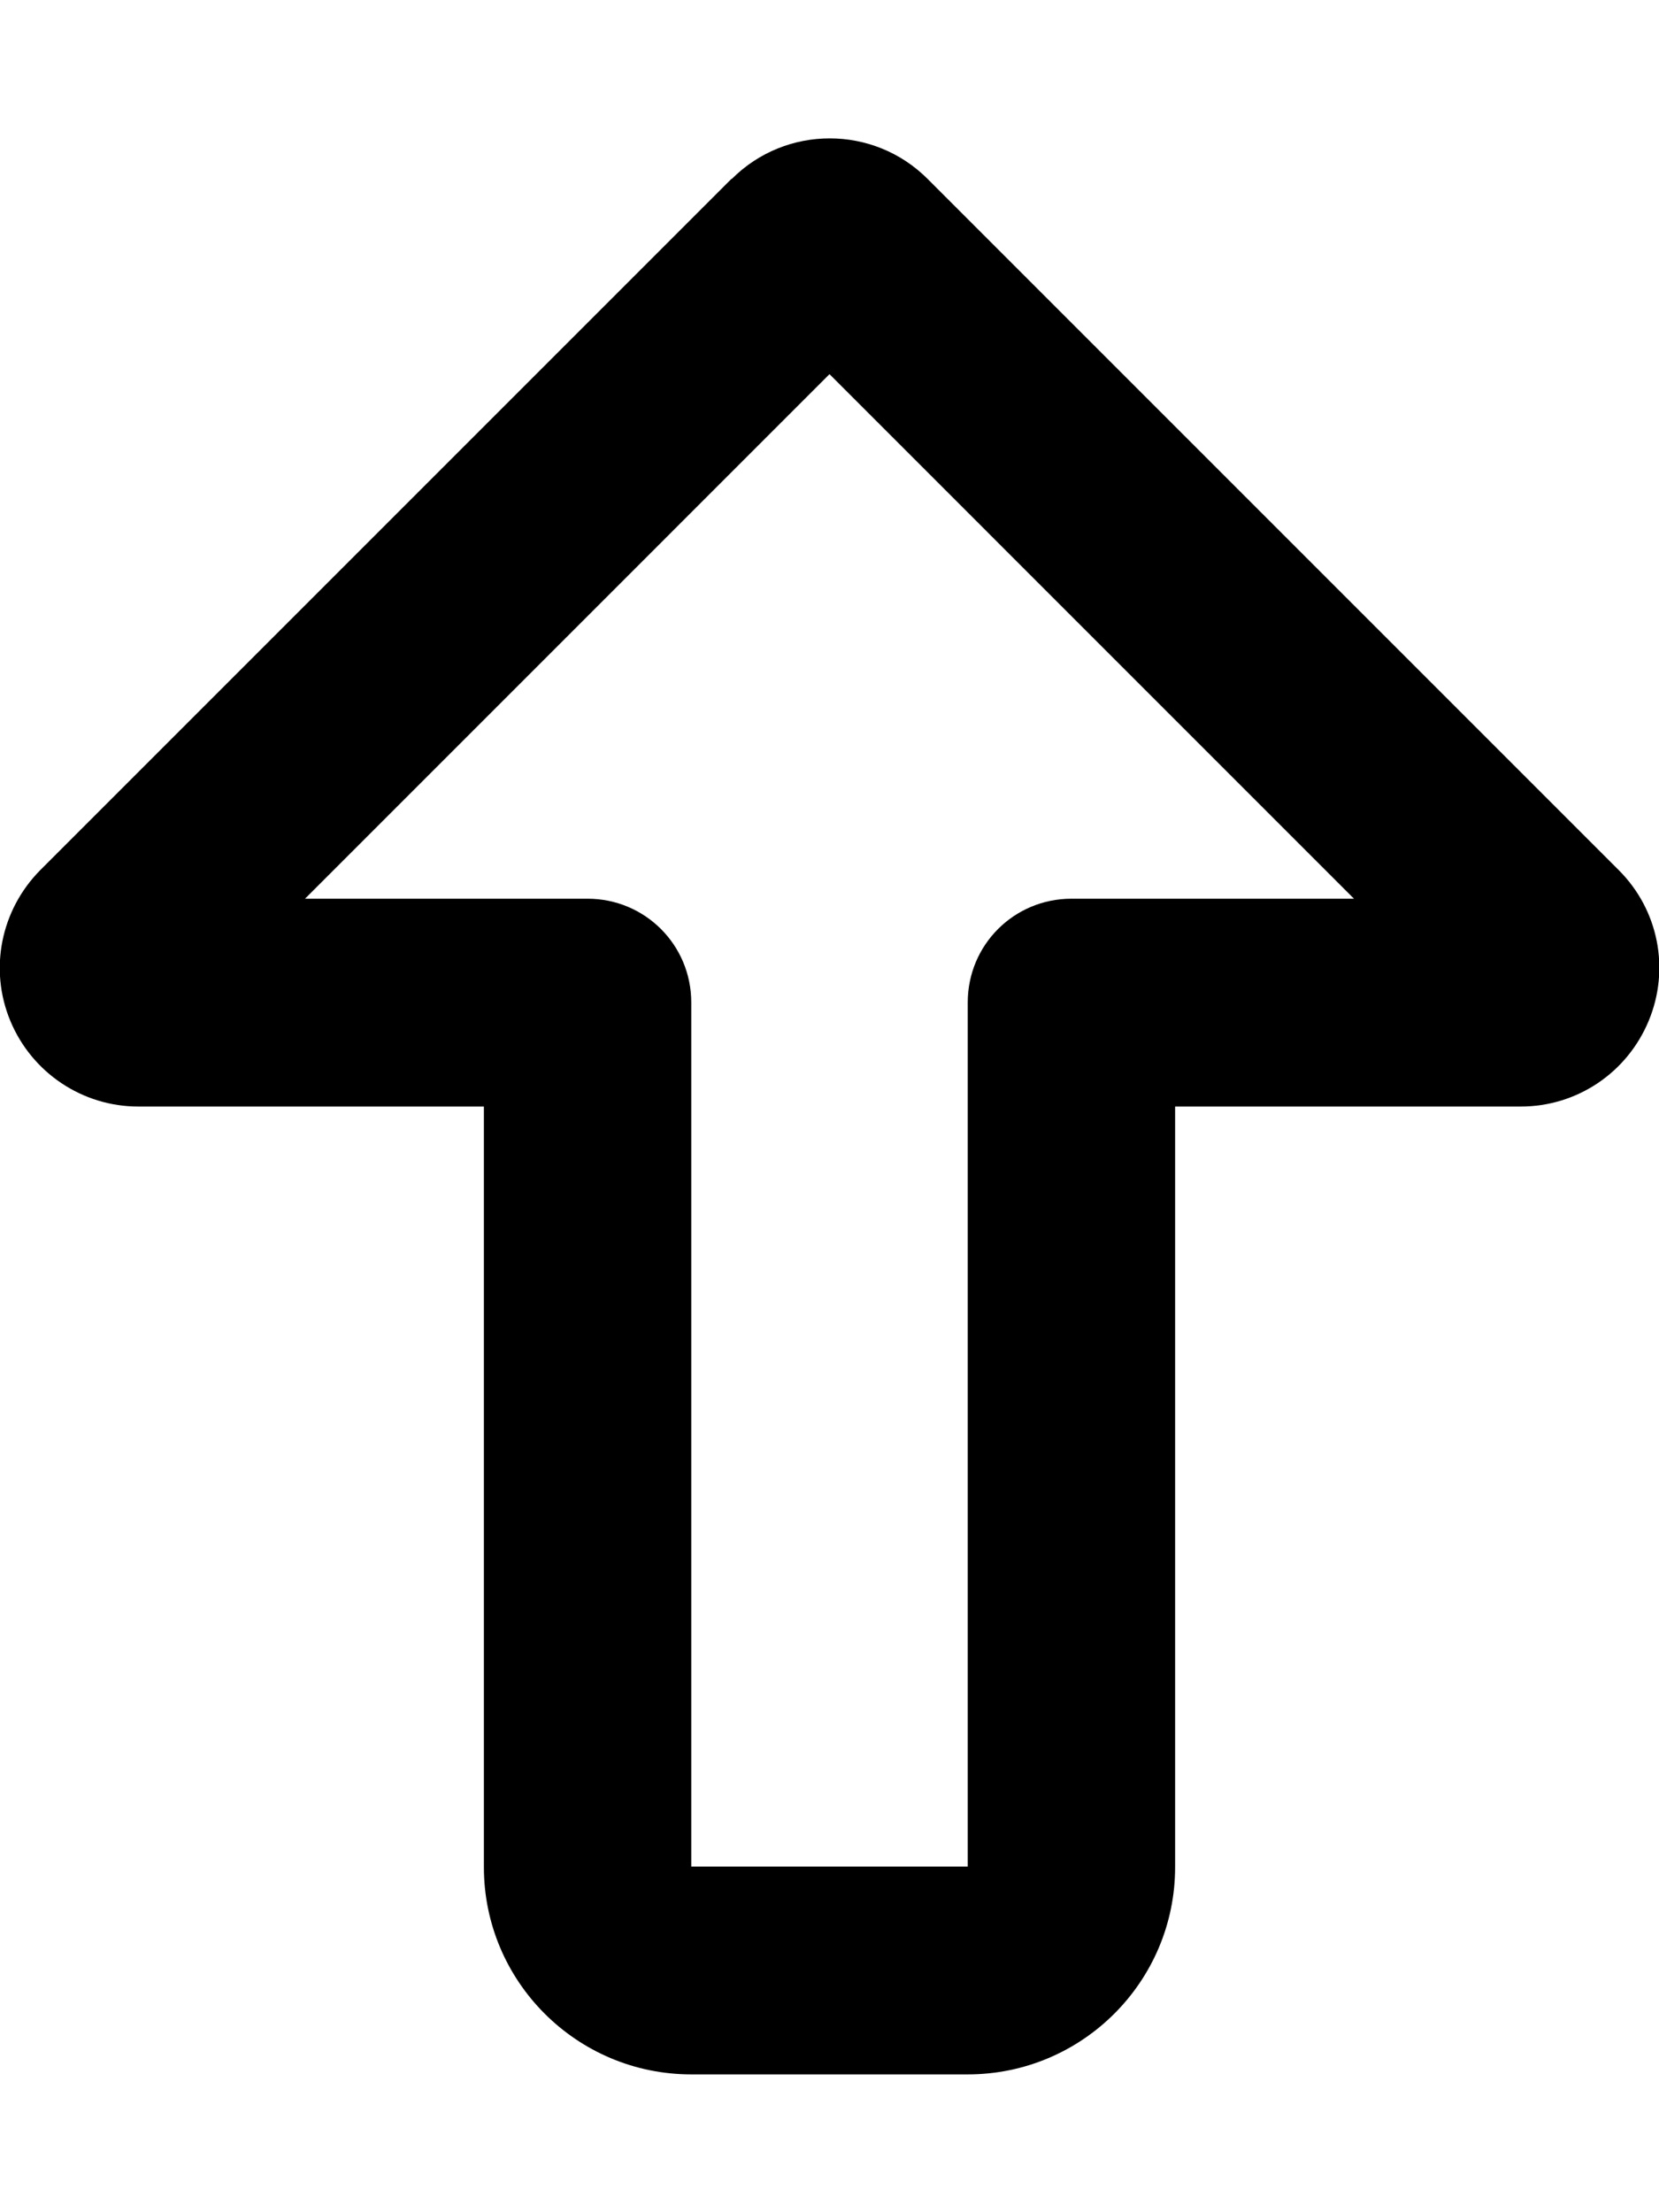 <svg fill="currentColor" xmlns="http://www.w3.org/2000/svg" viewBox="0 0 384 512"><!--! Font Awesome Pro 7.0.1 by @fontawesome - https://fontawesome.com License - https://fontawesome.com/license (Commercial License) Copyright 2025 Fonticons, Inc. --><path fill="currentColor" d="M192 86.6L70.6 208 136 208c13.3 0 24 10.7 24 24l0 200 64 0 0-200c0-13.3 10.7-24 24-24L313.4 208 192 86.6zM169.4 41.4c12.5-12.5 32.8-12.5 45.3 0l160 160c9.2 9.2 11.9 22.9 6.9 34.9l0 0c-5 12-16.6 19.8-29.6 19.8l-80 0 0 176c0 26.5-21.5 48-48 48l-64 0c-26.5 0-48-21.5-48-48l0-176-80 0c-12.9 0-24.6-7.8-29.6-19.8l0 0c-5-12-2.2-25.7 6.9-34.9l160-160z"/></svg>